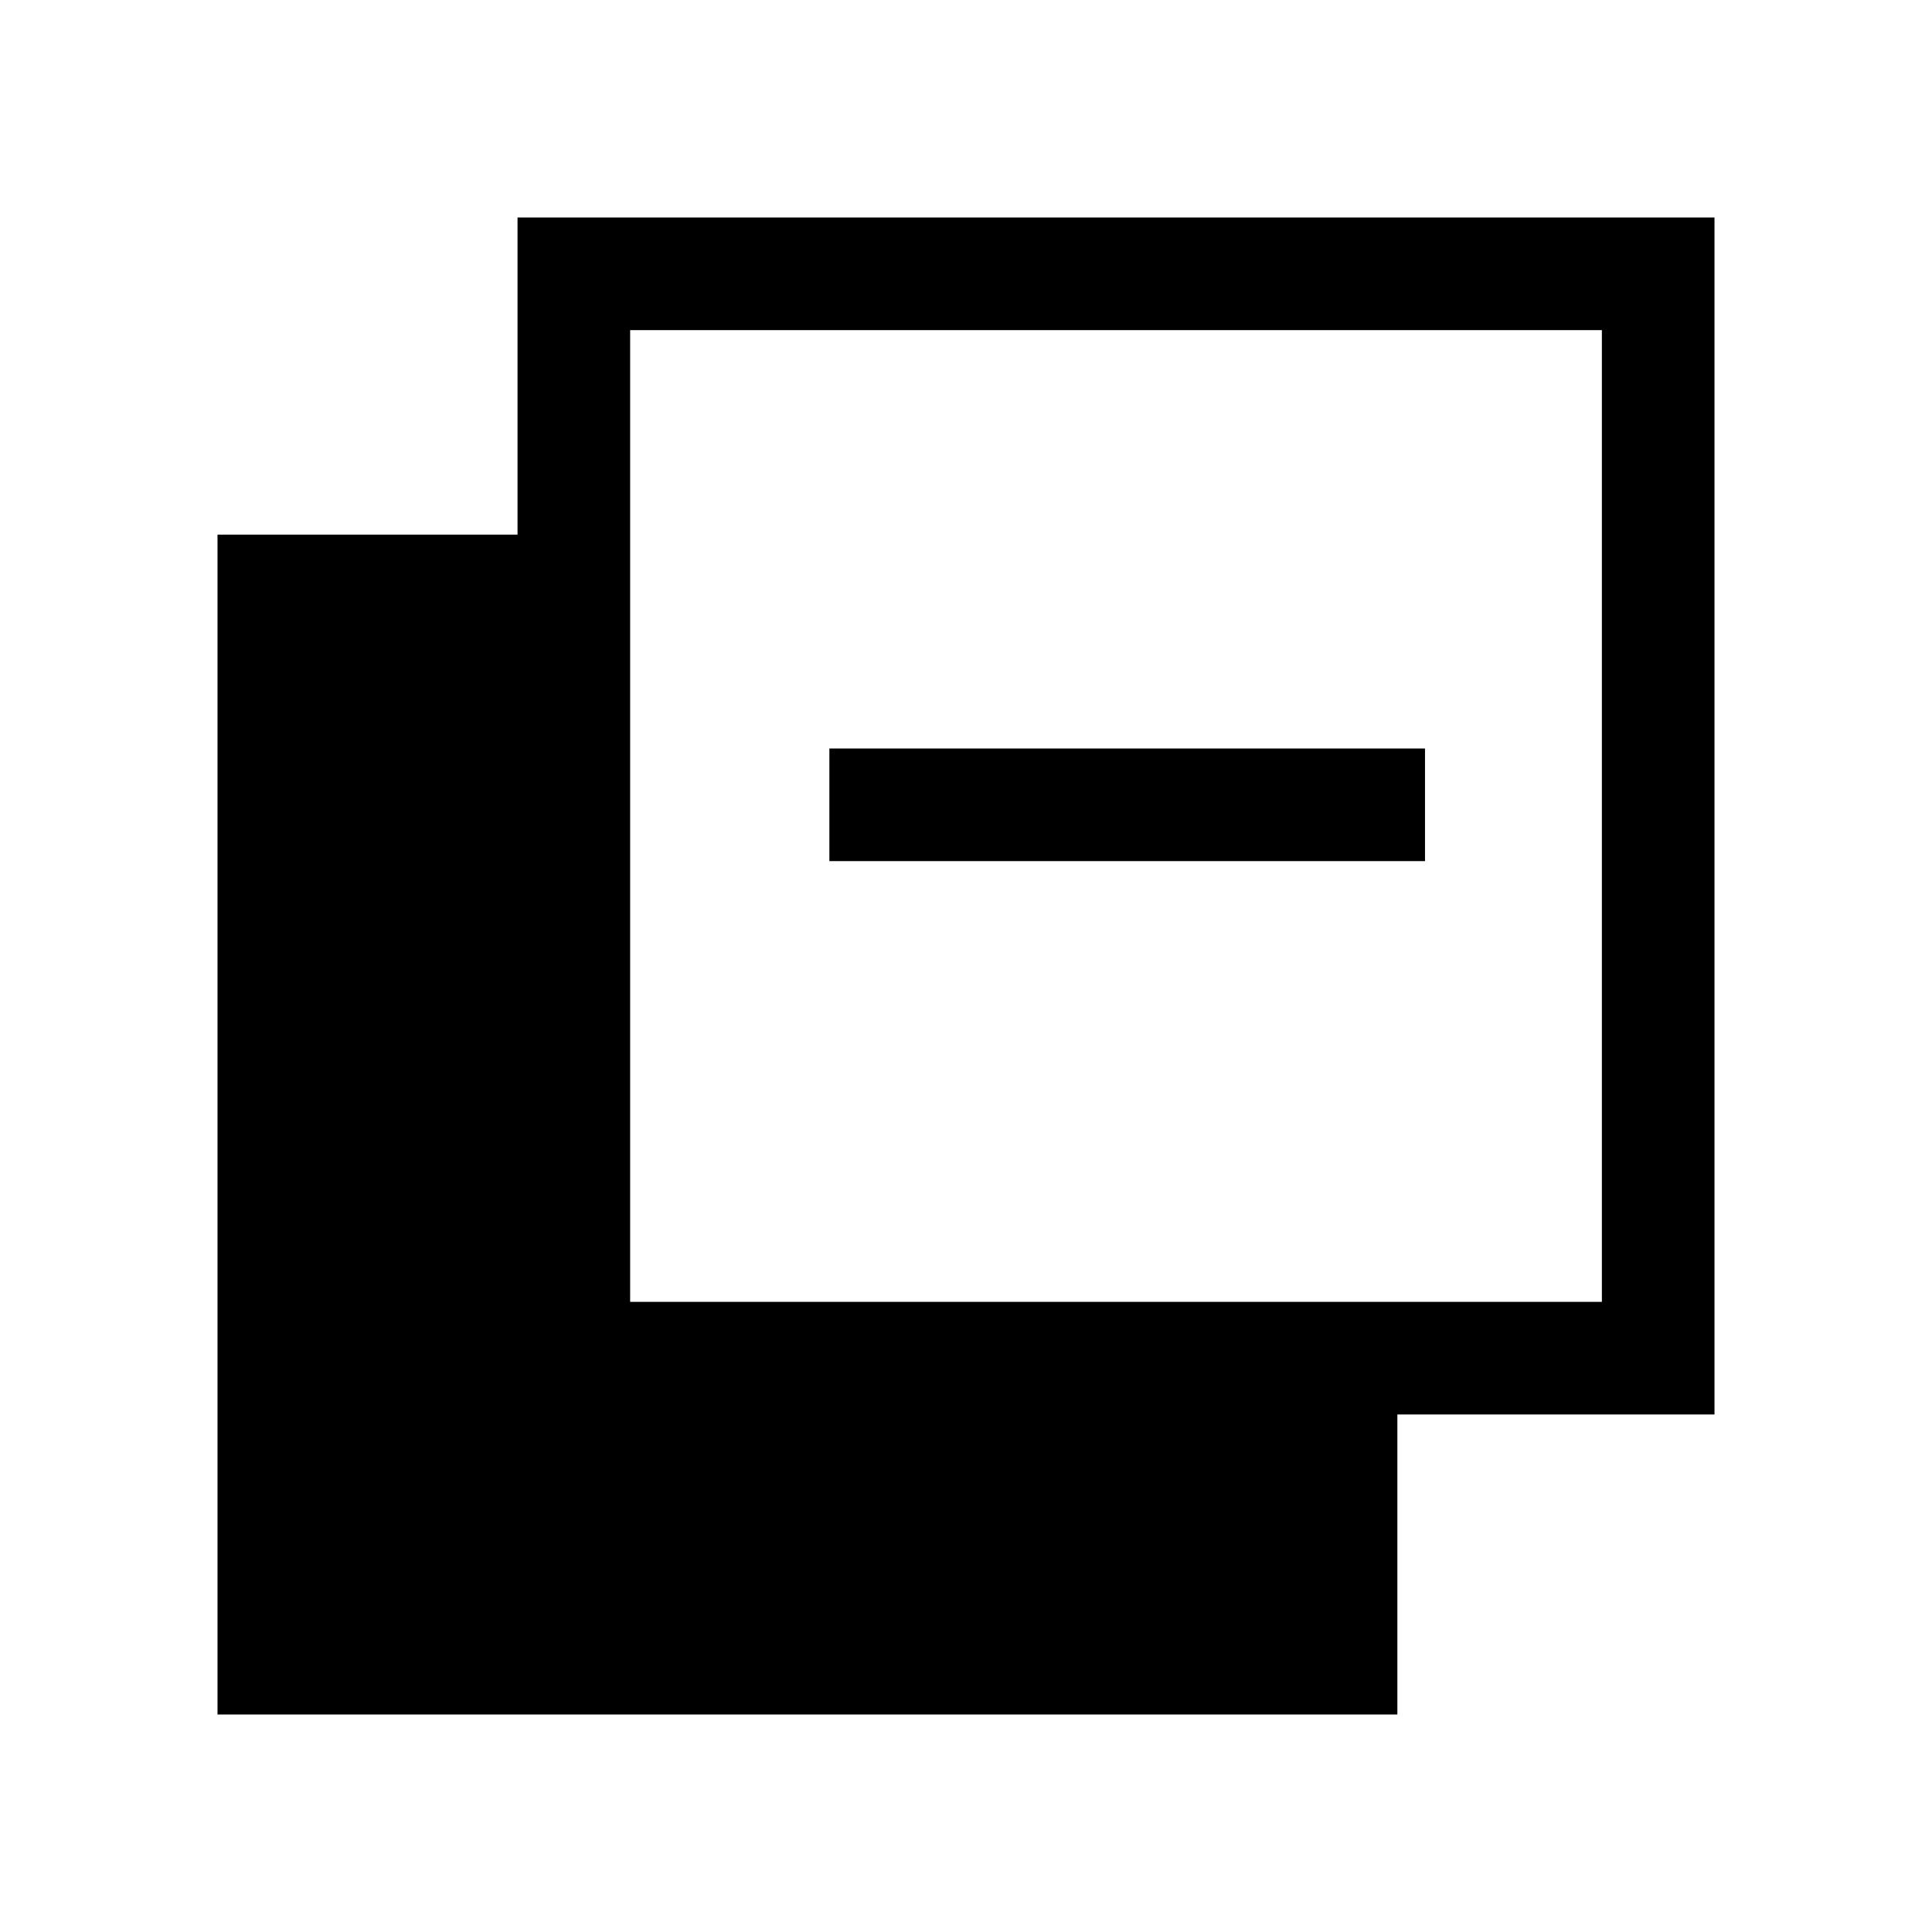 <svg xmlns="http://www.w3.org/2000/svg" height="24" viewBox="0 -960 960 960" width="24"><path d="M108.078-108.078v-586.267h149.077v-157.577h594.767v594.767H694.345v149.077H108.078Zm205.037-205.037h482.847v-482.847H313.115v482.847Zm99.001-219.001v-55.96h295.96v55.96h-295.96Z"/></svg>